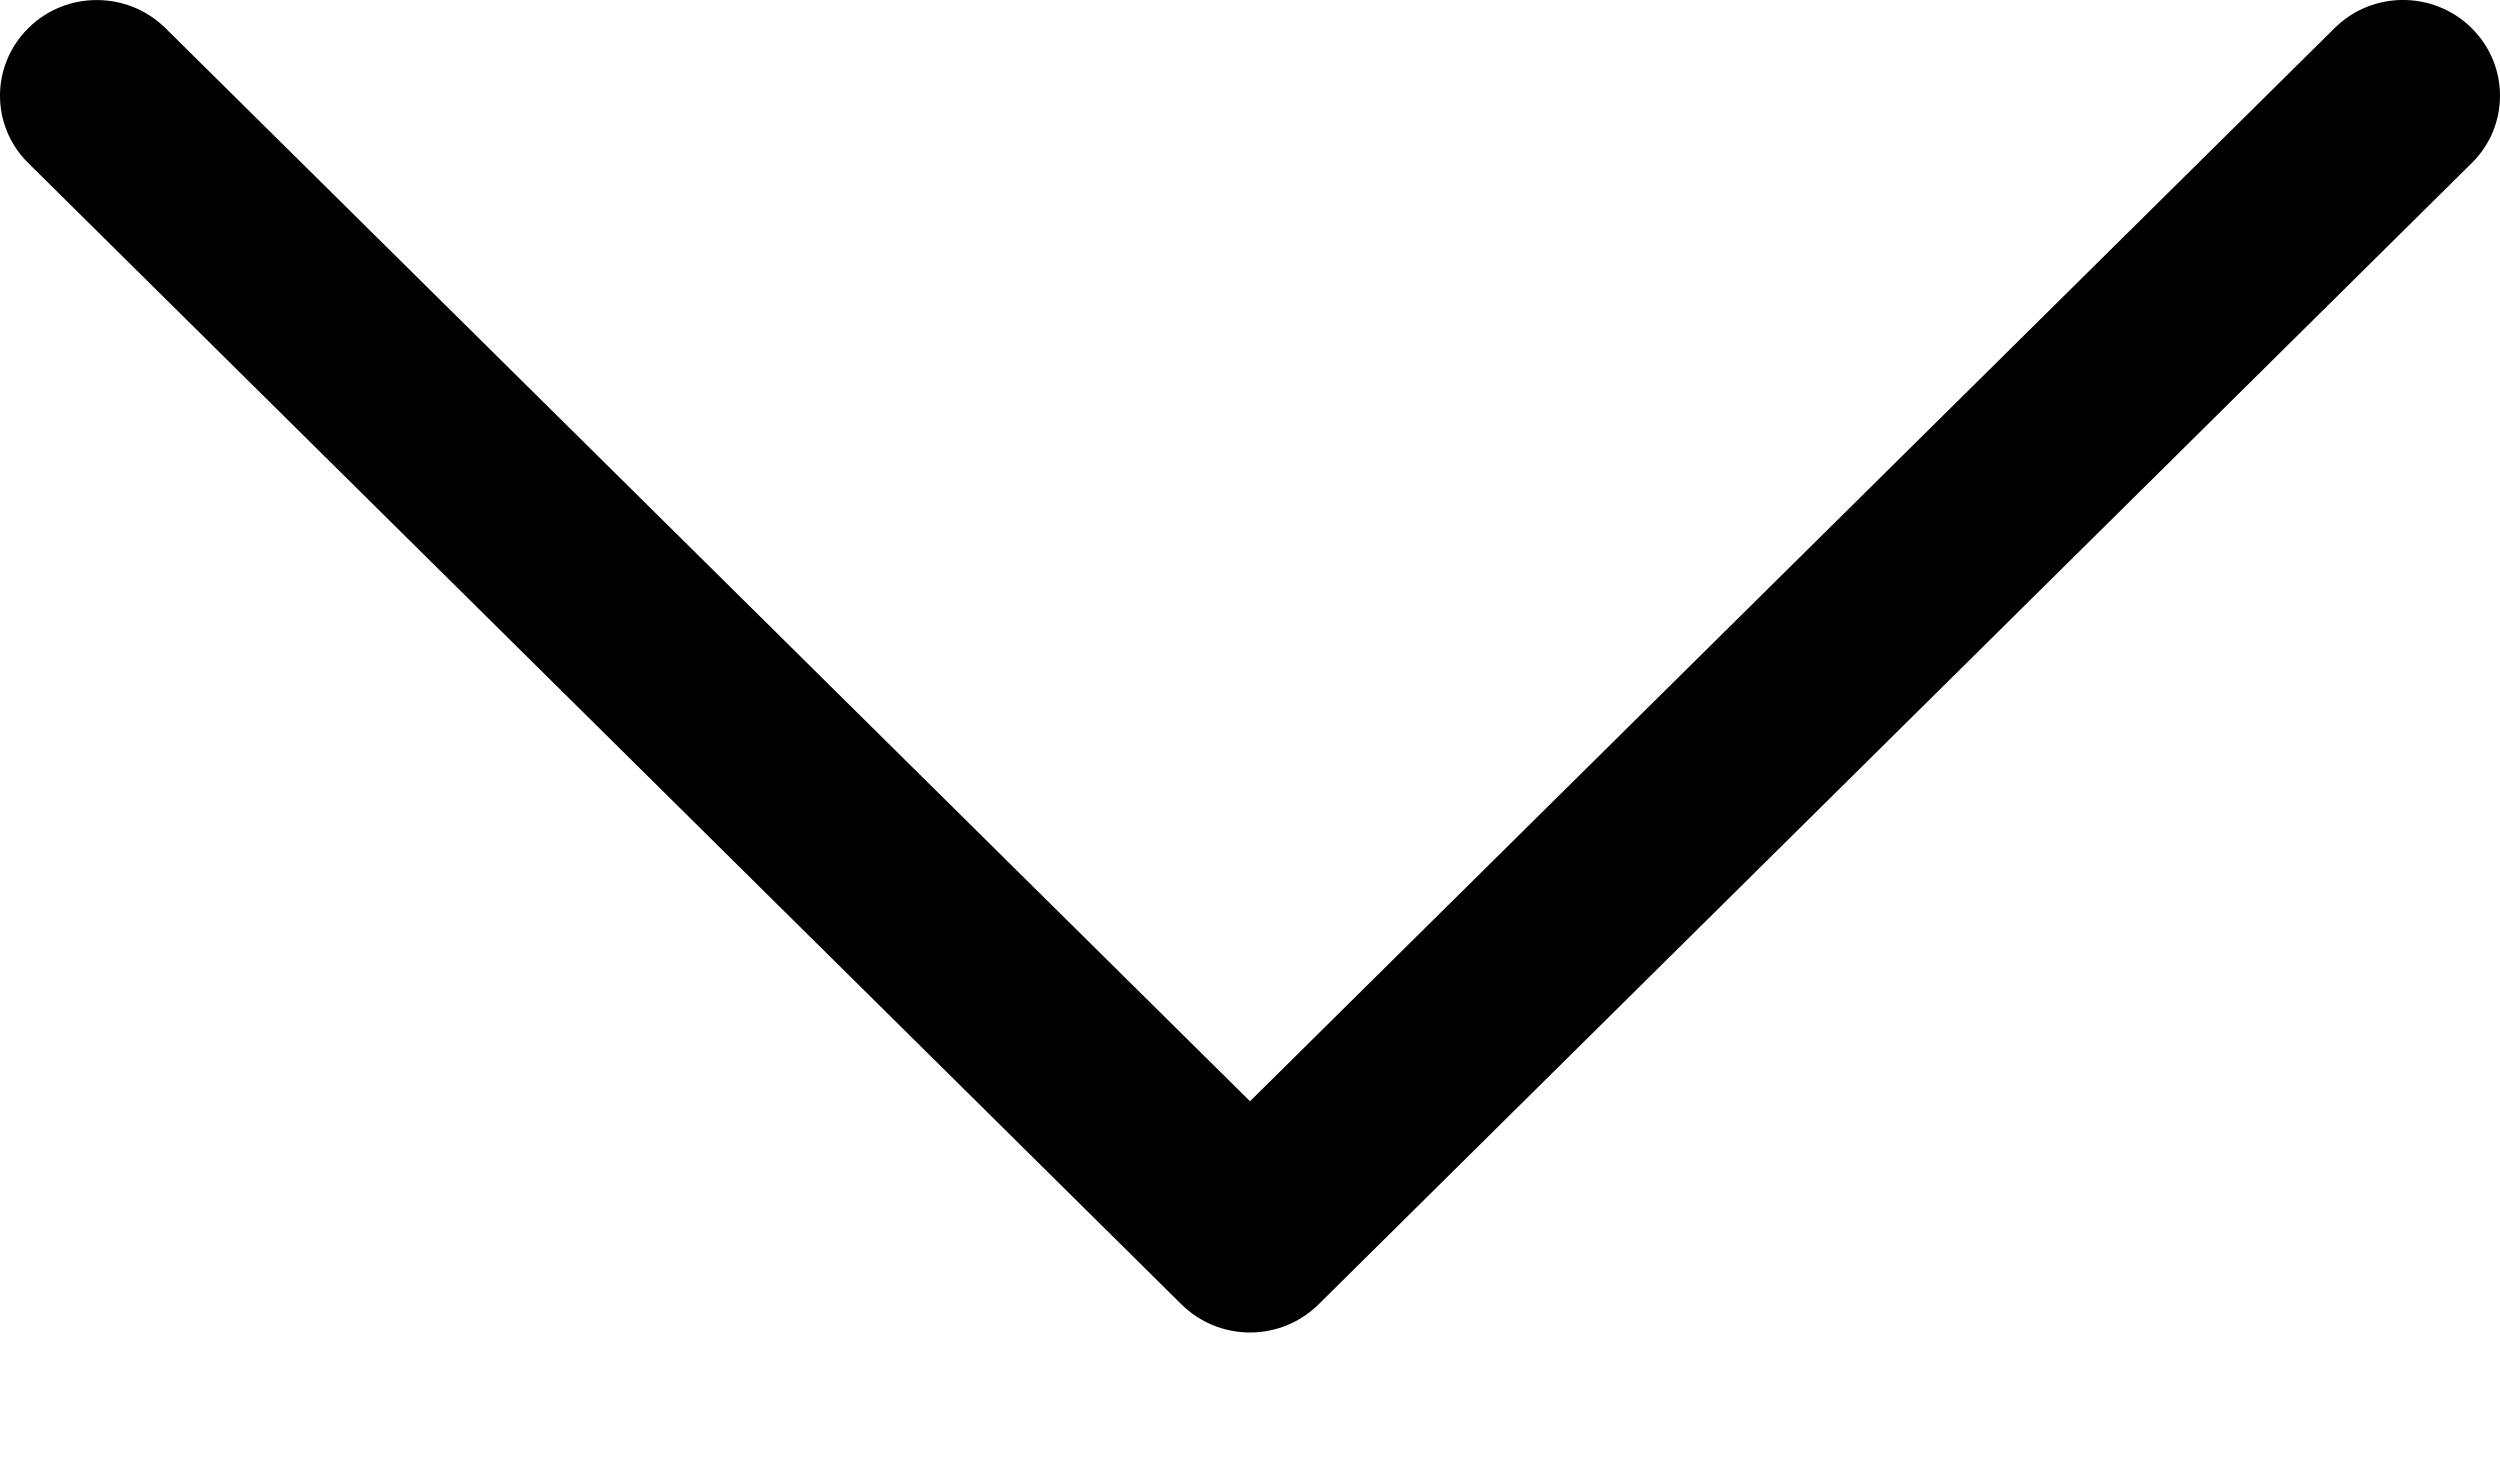 <svg width="12" height="7" viewBox="0 0 12 7" fill="none" xmlns="http://www.w3.org/2000/svg">
<path d="M5.671 6.261L0.136 0.783C-0.046 0.604 -0.045 0.313 0.137 0.134C0.318 -0.045 0.613 -0.044 0.794 0.135L6 5.286L11.206 0.135C11.387 -0.045 11.681 -0.045 11.863 0.134C11.954 0.224 12 0.341 12 0.459C12 0.576 11.955 0.694 11.864 0.783L6.329 6.261C6.242 6.347 6.124 6.396 6 6.396C5.876 6.396 5.758 6.347 5.671 6.261Z" fill="black"/>
</svg>
